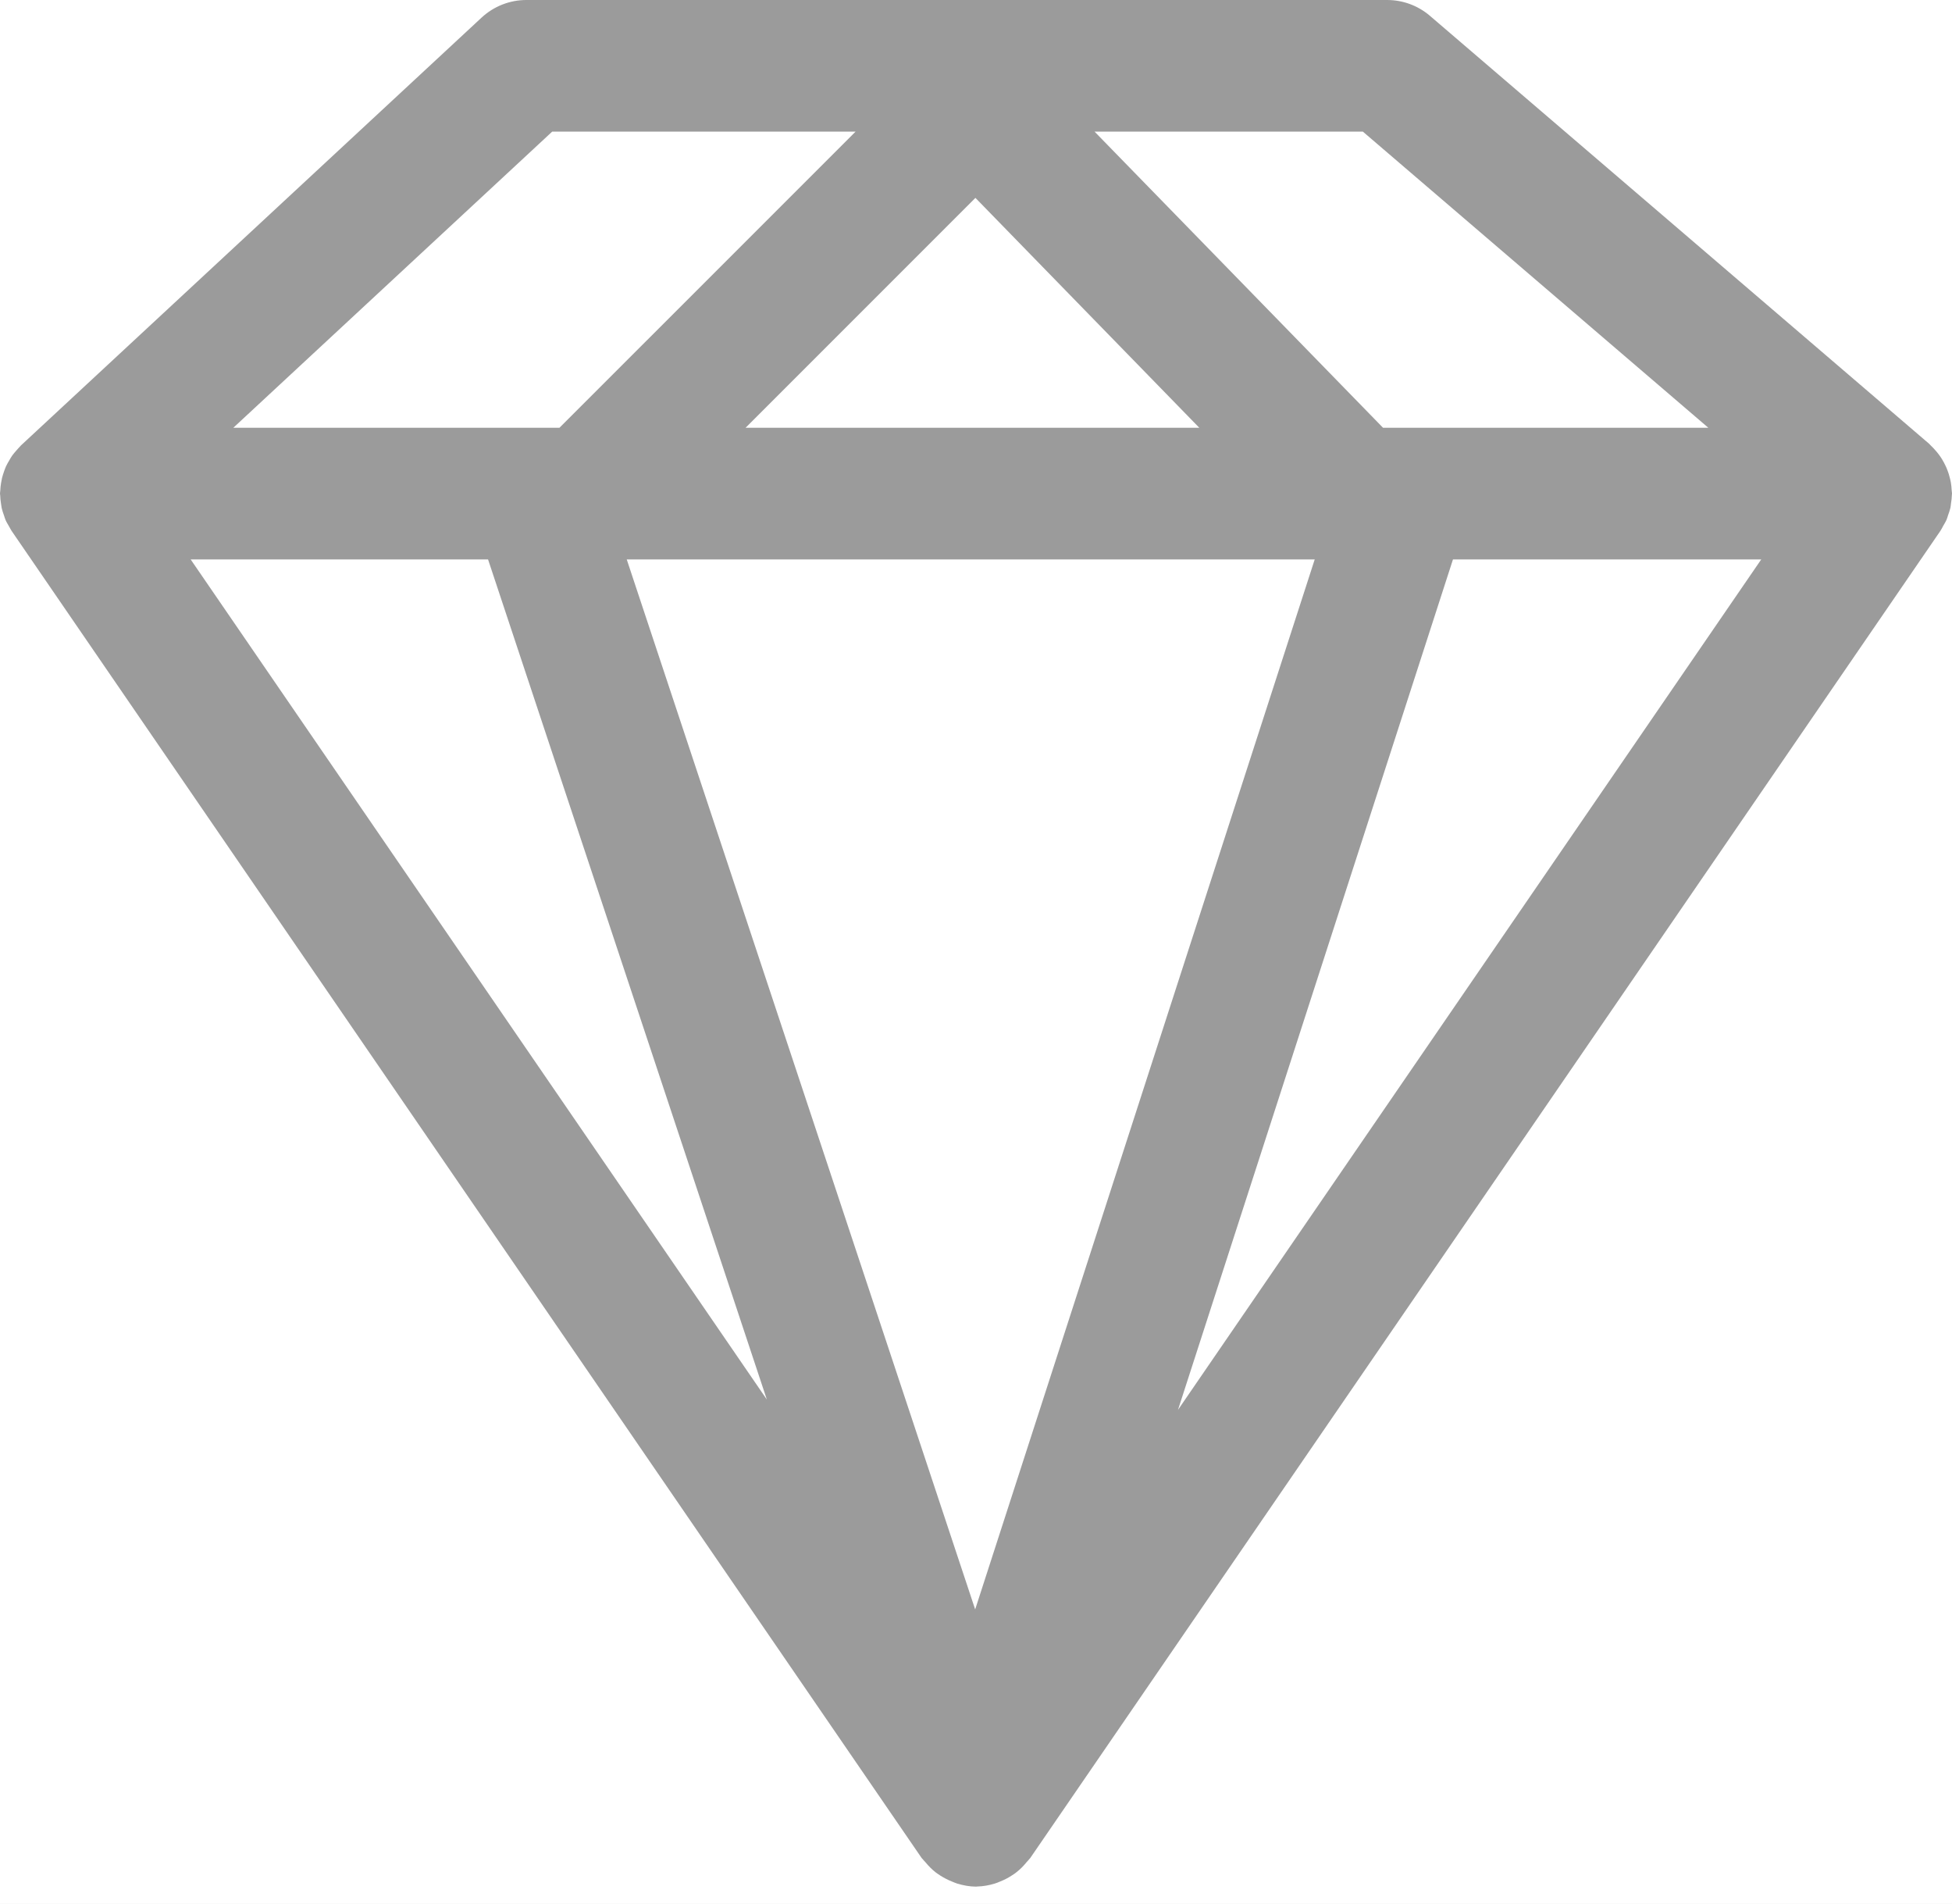 <?xml version="1.0" encoding="UTF-8" standalone="no"?>
<svg width="40px" height="39px" viewBox="0 0 40 39" version="1.1" xmlns="http://www.w3.org/2000/svg" xmlns:xlink="http://www.w3.org/1999/xlink" xmlns:sketch="http://www.bohemiancoding.com/sketch/ns">
    <!-- Generator: Sketch 3.4.2 (15855) - http://www.bohemiancoding.com/sketch -->
    <title>diamond</title>
    <desc>Created with Sketch.</desc>
    <defs></defs>
    <g id="pc" stroke="none" stroke-width="1" fill="none" fill-rule="evenodd" sketch:type="MSPage">
        <g id="single-service" sketch:type="MSArtboardGroup" transform="translate(-275, -1171)">
            <rect id="bg_body--contact" fill="#F1F1F1" sketch:type="MSShapeGroup" x="0" y="0" width="1280" height="2400"></rect>
            <g id="primary:-design" sketch:type="MSLayerGroup" transform="translate(115, 230)">
                <rect id="bg_content" stroke="#9B9B9B" fill="#FFFFFF" sketch:type="MSShapeGroup" x="0" y="0" width="780" height="1270"></rect>
                <path d="M199.889,951.646 C199.902,951.618 199.908,951.588 199.918,951.559 C199.937,951.506 199.956,951.455 199.968,951.401 C199.974,951.372 199.976,951.34 199.98,951.31 C199.989,951.255 199.996,951.199 199.997,951.143 C199.997,951.132 200,951.123 200,951.112 C200,951.089 199.994,951.065 199.993,951.042 C199.99,950.989 199.986,950.938 199.977,950.887 C199.97,950.849 199.962,950.812 199.952,950.777 C199.941,950.732 199.927,950.687 199.91,950.644 C199.897,950.607 199.882,950.572 199.865,950.537 C199.846,950.495 199.823,950.456 199.8,950.416 C199.78,950.383 199.759,950.35 199.736,950.32 C199.709,950.283 199.68,950.249 199.649,950.214 C199.622,950.184 199.595,950.155 199.565,950.127 C199.552,950.115 199.542,950.101 199.528,950.089 L189.303,941.325 C189.058,941.115 188.748,941 188.425,941 L170.786,941 C170.445,941 170.118,941.129 169.868,941.361 L160.43,950.125 C160.423,950.13 160.419,950.138 160.413,950.144 C160.387,950.169 160.365,950.197 160.341,950.223 C160.309,950.26 160.276,950.297 160.248,950.336 C160.228,950.364 160.212,950.394 160.194,950.425 C160.169,950.467 160.144,950.509 160.124,950.552 C160.109,950.585 160.097,950.618 160.085,950.652 C160.069,950.698 160.054,950.744 160.042,950.79 C160.034,950.825 160.028,950.859 160.022,950.894 C160.013,950.947 160.008,950.998 160.006,951.05 C160.005,951.071 160,951.09 160,951.111 C160,951.125 160.003,951.136 160.004,951.149 C160.005,951.205 160.012,951.259 160.02,951.314 C160.025,951.344 160.028,951.376 160.034,951.406 C160.046,951.459 160.064,951.51 160.082,951.561 C160.092,951.59 160.1,951.62 160.112,951.649 C160.133,951.698 160.162,951.744 160.189,951.791 C160.205,951.818 160.217,951.845 160.234,951.87 C160.235,951.872 160.235,951.873 160.236,951.874 L178.887,979.067 C178.893,979.075 178.9,979.08 178.905,979.086 C178.924,979.112 178.948,979.133 178.969,979.158 C179.03,979.232 179.096,979.299 179.171,979.358 C179.204,979.383 179.239,979.406 179.274,979.429 C179.349,979.476 179.427,979.516 179.51,979.549 C179.547,979.563 179.582,979.58 179.621,979.592 C179.743,979.627 179.87,979.652 180,979.652 L180.006,979.652 C180.011,979.652 180.016,979.65 180.021,979.65 C180.146,979.647 180.266,979.625 180.383,979.59 C180.422,979.578 180.457,979.563 180.495,979.547 C180.578,979.514 180.656,979.475 180.73,979.426 C180.765,979.404 180.8,979.381 180.832,979.355 C180.909,979.294 180.977,979.225 181.039,979.148 C181.058,979.126 181.08,979.106 181.097,979.082 C181.101,979.077 181.107,979.071 181.111,979.067 L199.763,951.875 C199.764,951.874 199.765,951.872 199.765,951.871 C199.786,951.841 199.802,951.806 199.82,951.773 C199.844,951.731 199.871,951.689 199.889,951.646 L199.889,951.646 Z M186.941,952.461 L179.983,973.973 L172.843,952.461 L186.941,952.461 L186.941,952.461 Z M175.278,949.764 L179.988,945.054 L184.576,949.764 L175.278,949.764 L175.278,949.764 Z M170.001,952.461 L175.714,969.673 L163.907,952.461 L170.001,952.461 L170.001,952.461 Z M189.774,952.461 L196.091,952.461 L184.139,969.885 L189.774,952.461 L189.774,952.461 Z M195.007,949.764 L188.341,949.764 L182.43,943.697 L187.928,943.697 L195.007,949.764 L195.007,949.764 Z M171.315,943.697 L177.532,943.697 L171.464,949.764 L164.781,949.764 L171.315,943.697 L171.315,943.697 Z" id="icon_diamond.svg" fill="#9B9B9B" sketch:type="MSShapeGroup"></path>
            </g>
        </g>
    </g>
</svg>